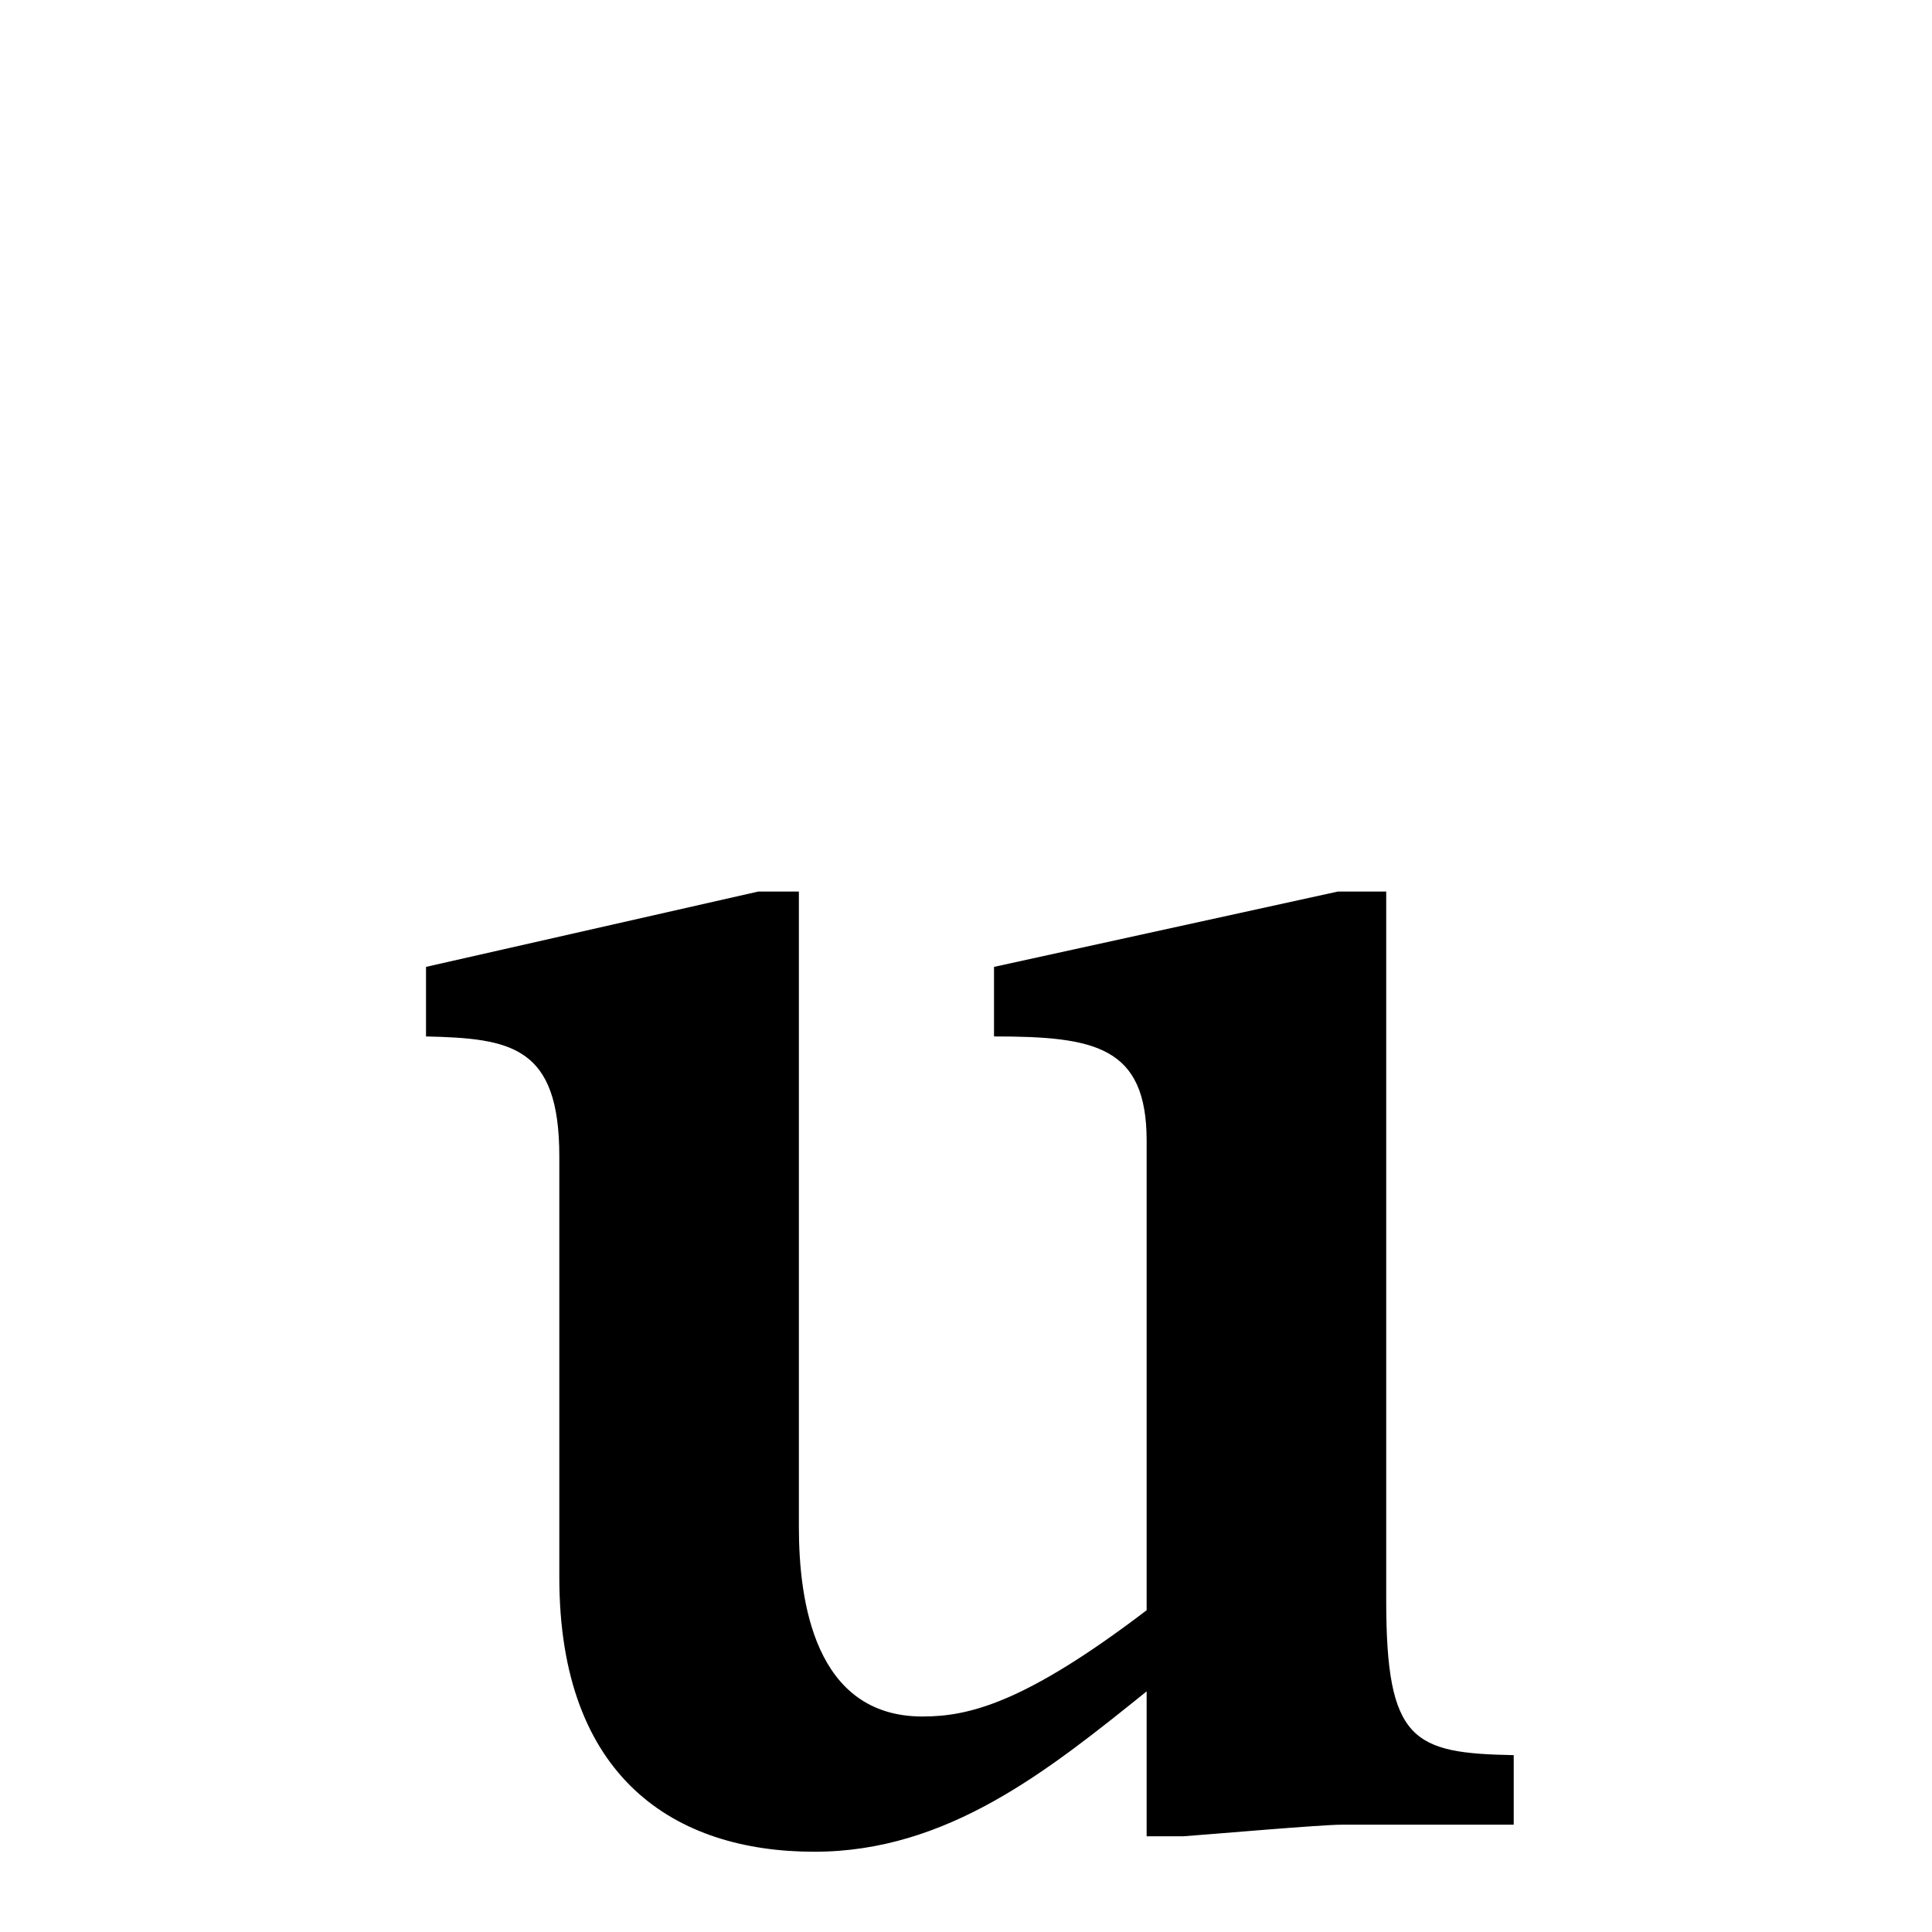 <svg xmlns="http://www.w3.org/2000/svg" xmlns:xlink="http://www.w3.org/1999/xlink" width="50px" height="50px" style="-ms-transform: rotate(360deg); -webkit-transform: rotate(360deg); transform: rotate(360deg);" preserveAspectRatio="xMidYMid meet" viewBox="0 0 24 24"><path d="m 16.62 11.075 l 0.6 0.0 l 0.0 8.808 c 0.0 1.752 0.336 1.896 1.584 1.92 l 0.0 0.864 l -2.136 0.0 c -0.264 0.0 -1.632 0.12 -1.968 0.144 l -0.456 0.0 l 0.0 -1.8 c -1.224 0.984 -2.472 1.992 -4.128 1.992 c -1.728 6.038724339738293e-08 -3.168 -0.912 -3.168 -3.408 l 0.0 -5.232 c 0.0 -1.368 -0.6 -1.464 -1.656 -1.488 l 0.0 -0.864 l 4.128 -0.936 l 0.504 0.0 l 0.0 7.896 c 0.0 0.912 0.192 2.352 1.536 2.352 c 0.576 0.0 1.272 -0.168 2.784 -1.32 l 0.0 -5.832 c 0.0 -1.176 -0.648 -1.296 -1.896 -1.296 l 0.0 -0.864 l 4.272 -0.936" fill="currentColor"/></svg>